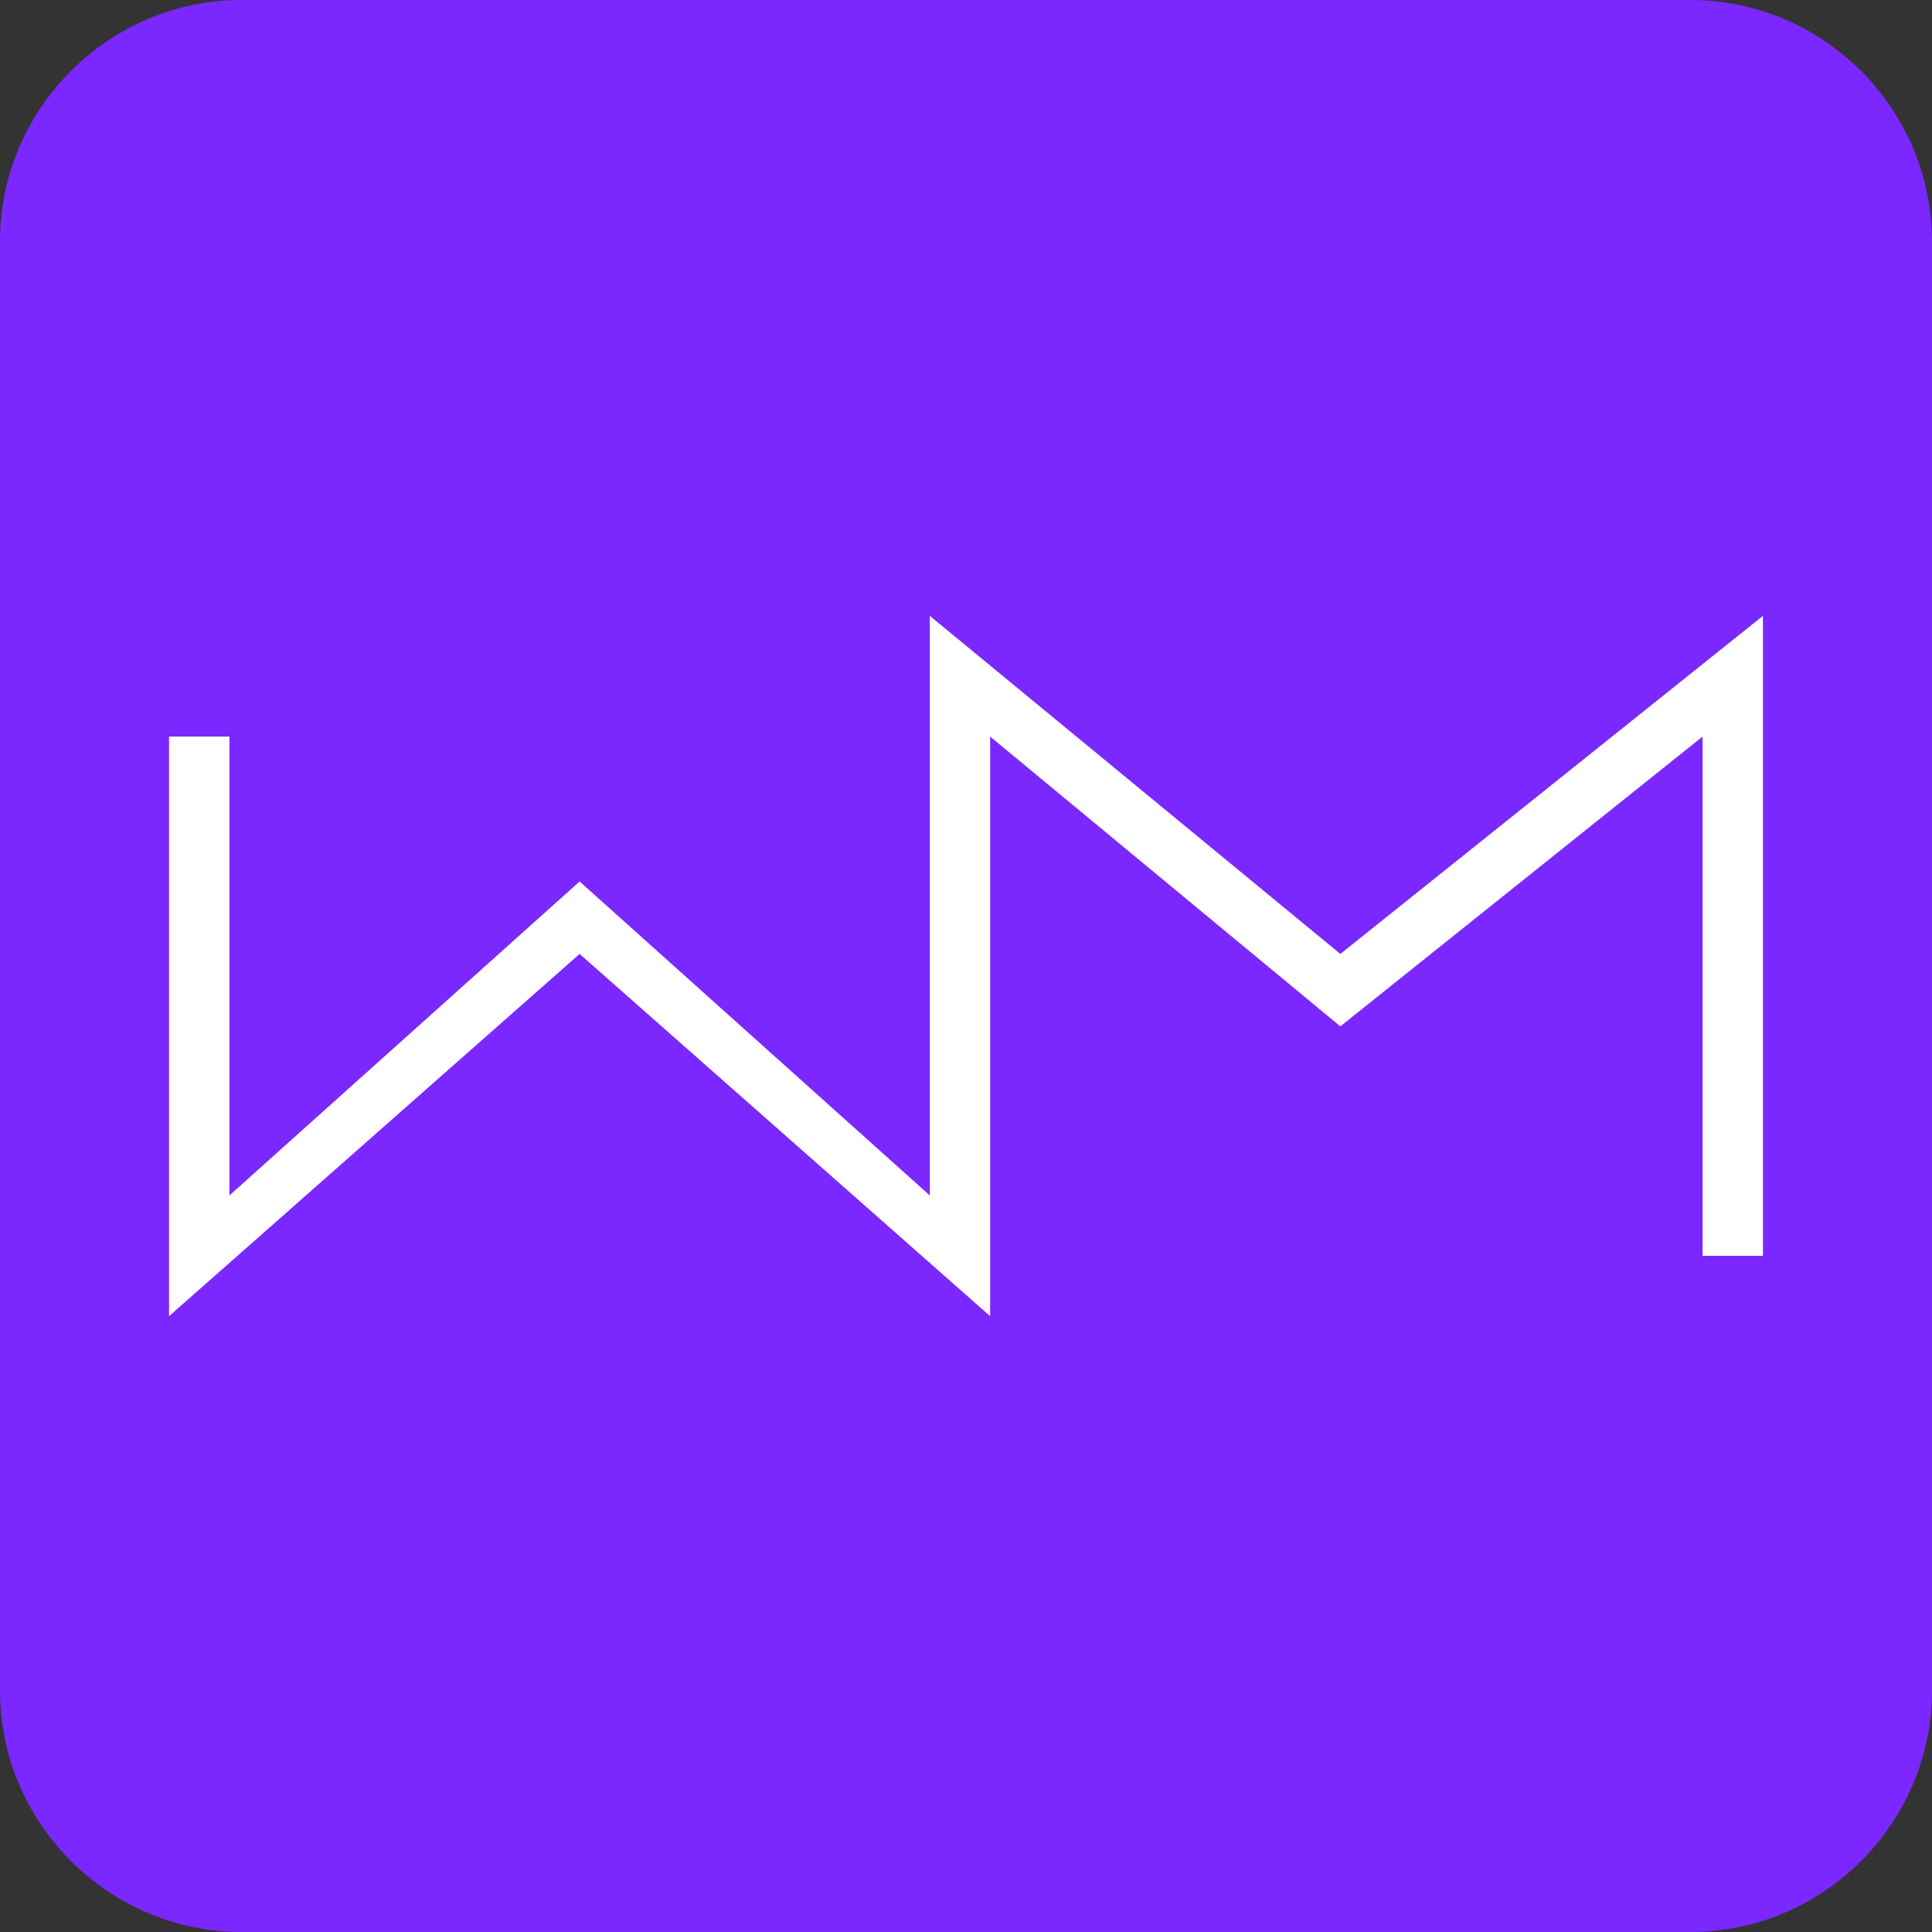 <?xml version="1.0" encoding="utf-8"?>
<!-- Generator: Adobe Illustrator 26.5.0, SVG Export Plug-In . SVG Version: 6.00 Build 0)  -->
<svg version="1.1" id="Camada_1" xmlns="http://www.w3.org/2000/svg" xmlns:xlink="http://www.w3.org/1999/xlink" x="0px" y="0px"
	 viewBox="0 0 16 16" style="enable-background:new 0 0 16 16;" xml:space="preserve">
<rect x="0" y="0" width="16" height="16" fill="#333333" stroke="none"/>
<style type="text/css">
	.st0{fill:#7B27FF;}
	.st1{fill:#FFFFFF;}
</style>
<path class="st0" d="M14,16H2c-1.1,0-2-0.9-2-2V2c0-1.1,0.9-2,2-2h12c1.1,0,2,0.9,2,2v12C16,15.1,15.1,16,14,16z"/>
<g>
	<g>
		<polygon class="st1" points="1.4,10.9 1.4,6.1 1.9,6.1 1.9,9.9 4.8,7.3 7.7,9.9 7.7,5.1 11.1,7.9 14.6,5.1 14.6,10.4 14.1,10.4 
			14.1,6.1 11.1,8.5 8.2,6.1 8.2,10.9 4.8,7.9 		"/>
	</g>
</g>
</svg>

